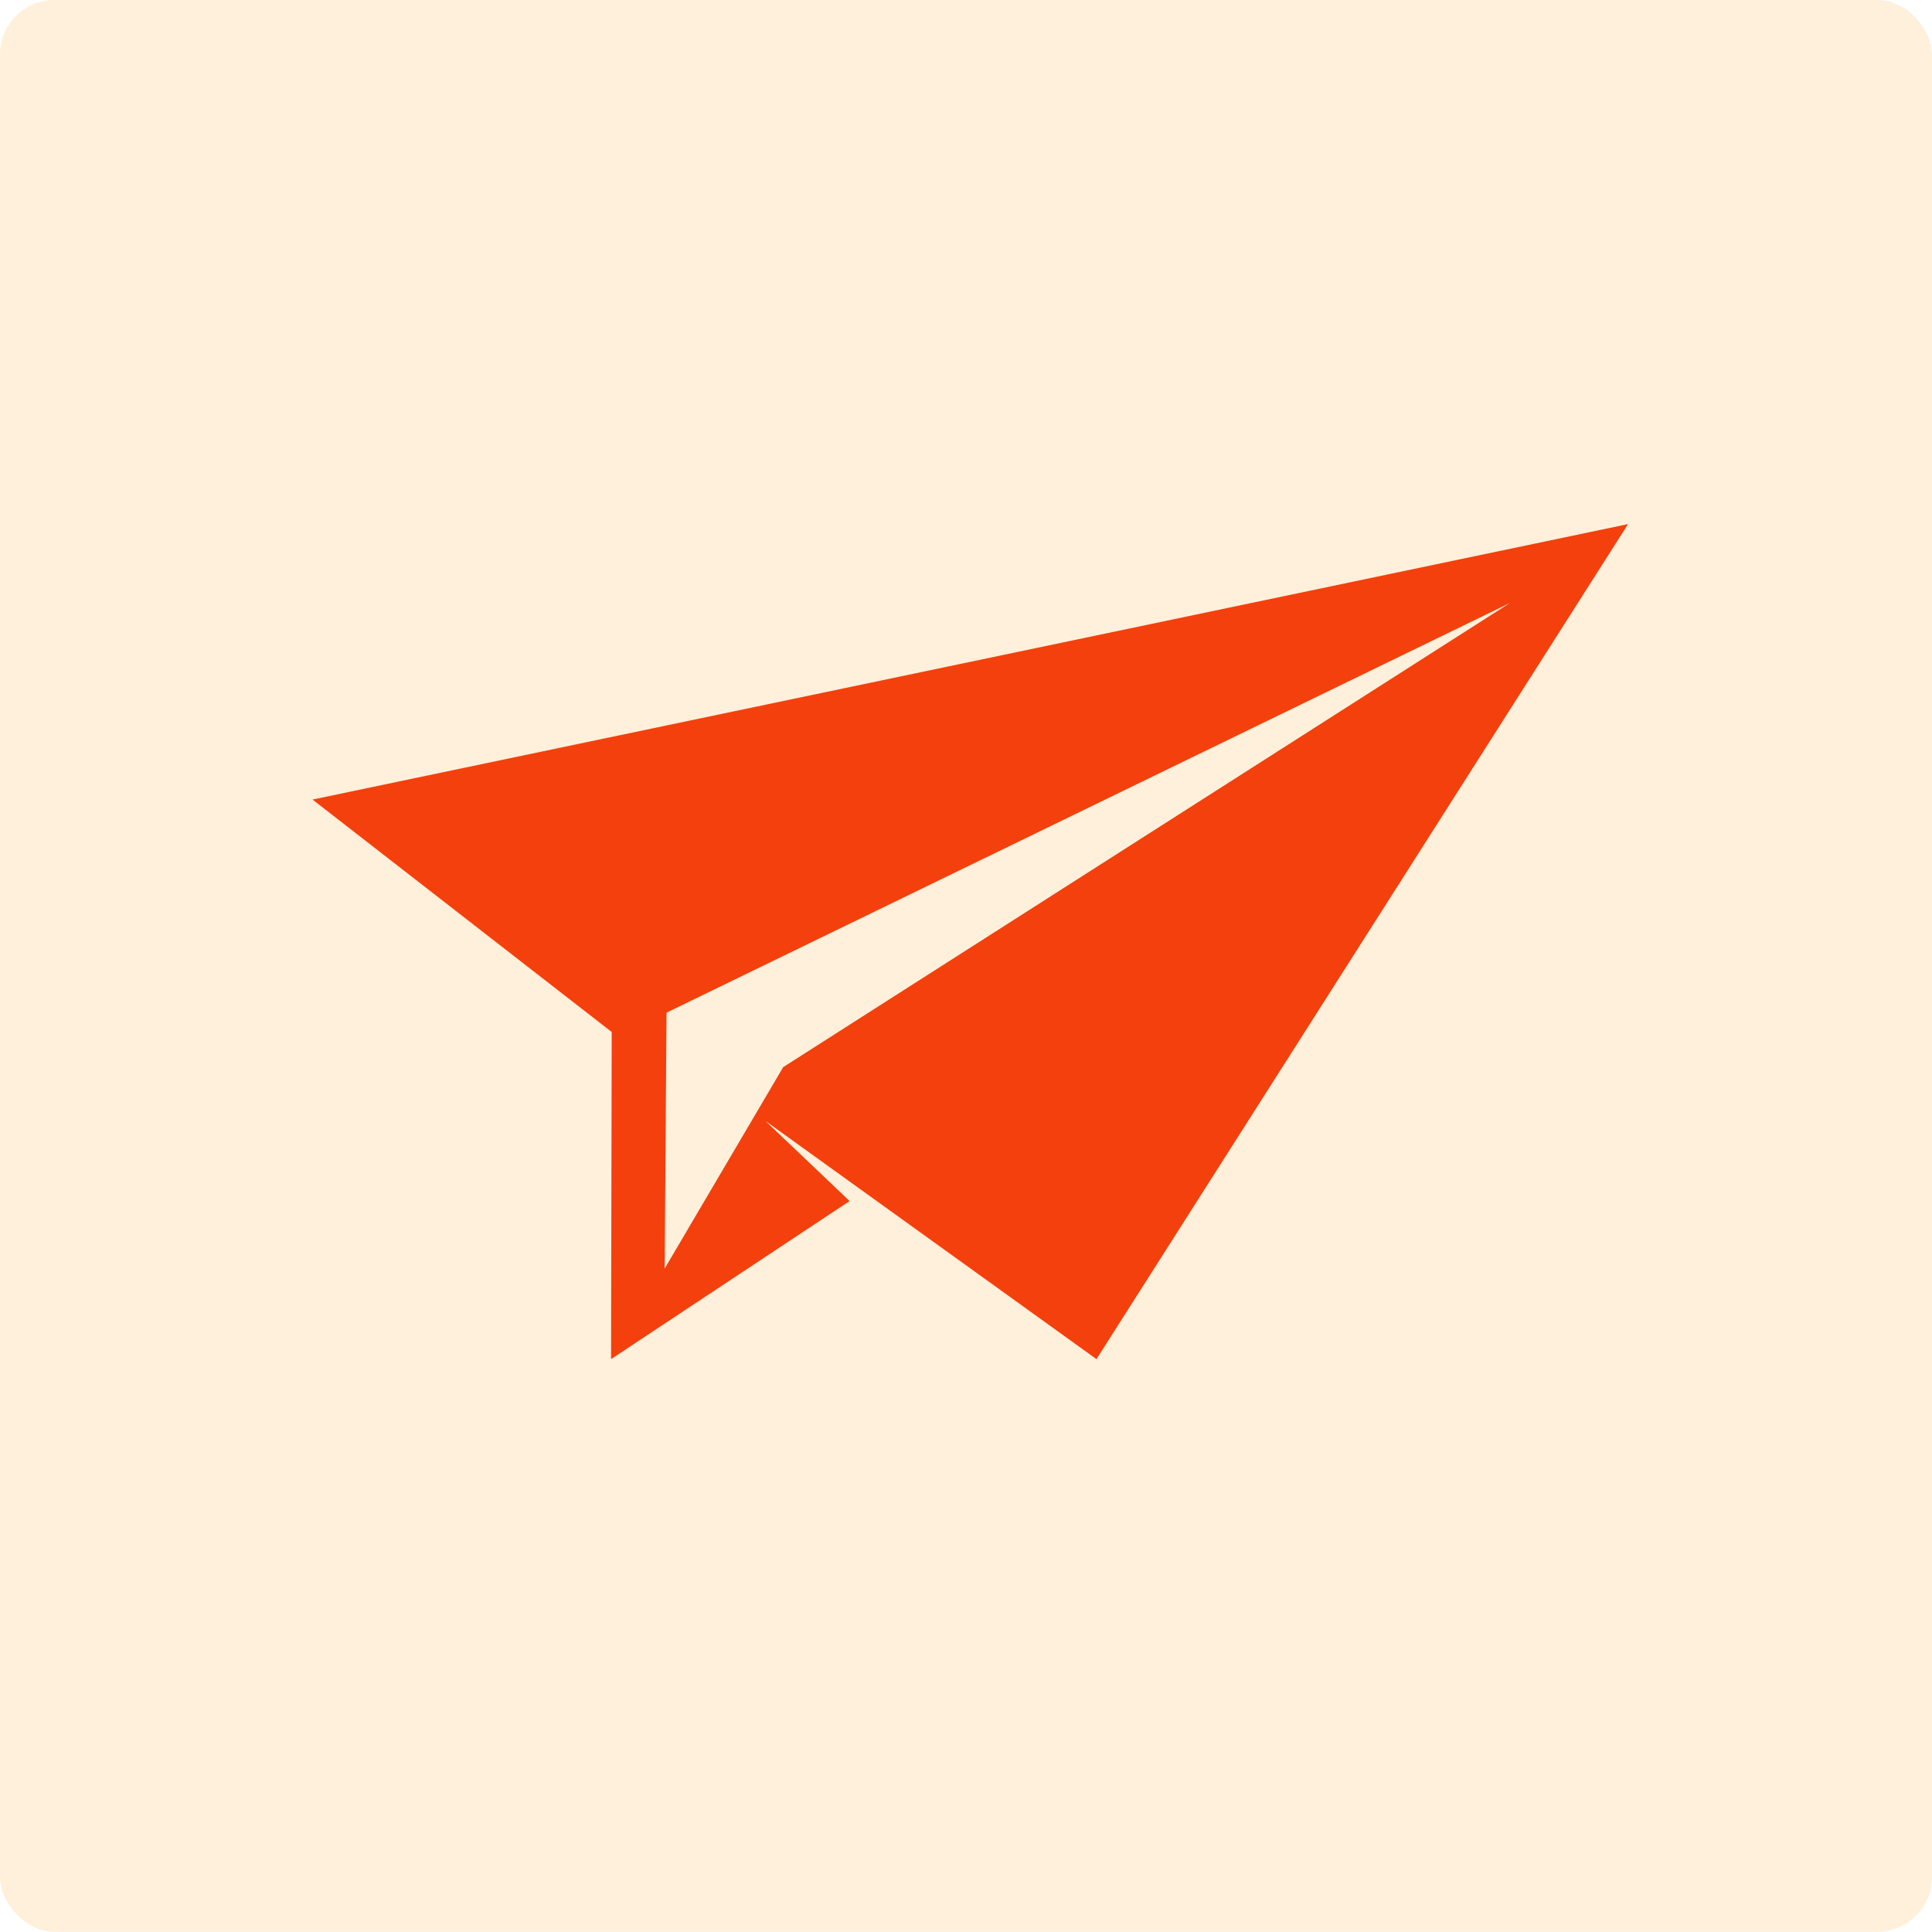 <svg xmlns="http://www.w3.org/2000/svg" viewBox="67.6 136.62 354.04 354">  <rect style="stroke: rgb(0, 0, 0); fill-rule: nonzero; fill: rgb(254, 240, 219); stroke-width: 0px;" x="67.596" y="136.619" width="354.04" height="354" rx="10" ry="10"></rect>  <g transform="matrix(2.013, 0, 0, 2.013, 77.296, 219.999)" class="icon-text-wrapper icon-svg-group iconsvg" fill="#f4400d" data-v-0dd9719b="" style="">    <g opacity="1" transform="matrix(1.996, 0, 0, 1.996, 23.632, 6.29)" class="iconsvg-imagesvg" style="">      <g>        <rect class="image-rect" height="38.084" width="60" y="0" x="0" stroke-width="2" fill-opacity="0" fill="#f4400d"></rect>        <svg style="overflow: visible;" class="image-svg-svg primary" height="38.084" width="60" y="0" x="0" filter="url(#colors7984638783)">          <svg xmlns="http://www.w3.org/2000/svg" viewBox="4.523 19.571 90.477 57.429" y="0px" x="0px" version="1.1">            <g>              <path d="M4.523,38.516L25.1,54.501L25.056,77l16.407-10.872l-5.798-5.514L58.439,77L95,19.571L4.523,38.516z    M86.883,24.992L36.895,56.918L28.743,70.77l0.127-17.597L86.883,24.992z"></path>            </g>          </svg>        </svg>        <defs>          <filter id="colors7984638783">            <feColorMatrix class="icon-fecolormatrix" values="0 0 0 0 0.953  0 0 0 0 0.25  0 0 0 0 0.051  0 0 0 1 0" type="matrix"></feColorMatrix>          </filter>        </defs>      </g>    </g>    <g transform="translate(0,45.084)"></g>  </g></svg>